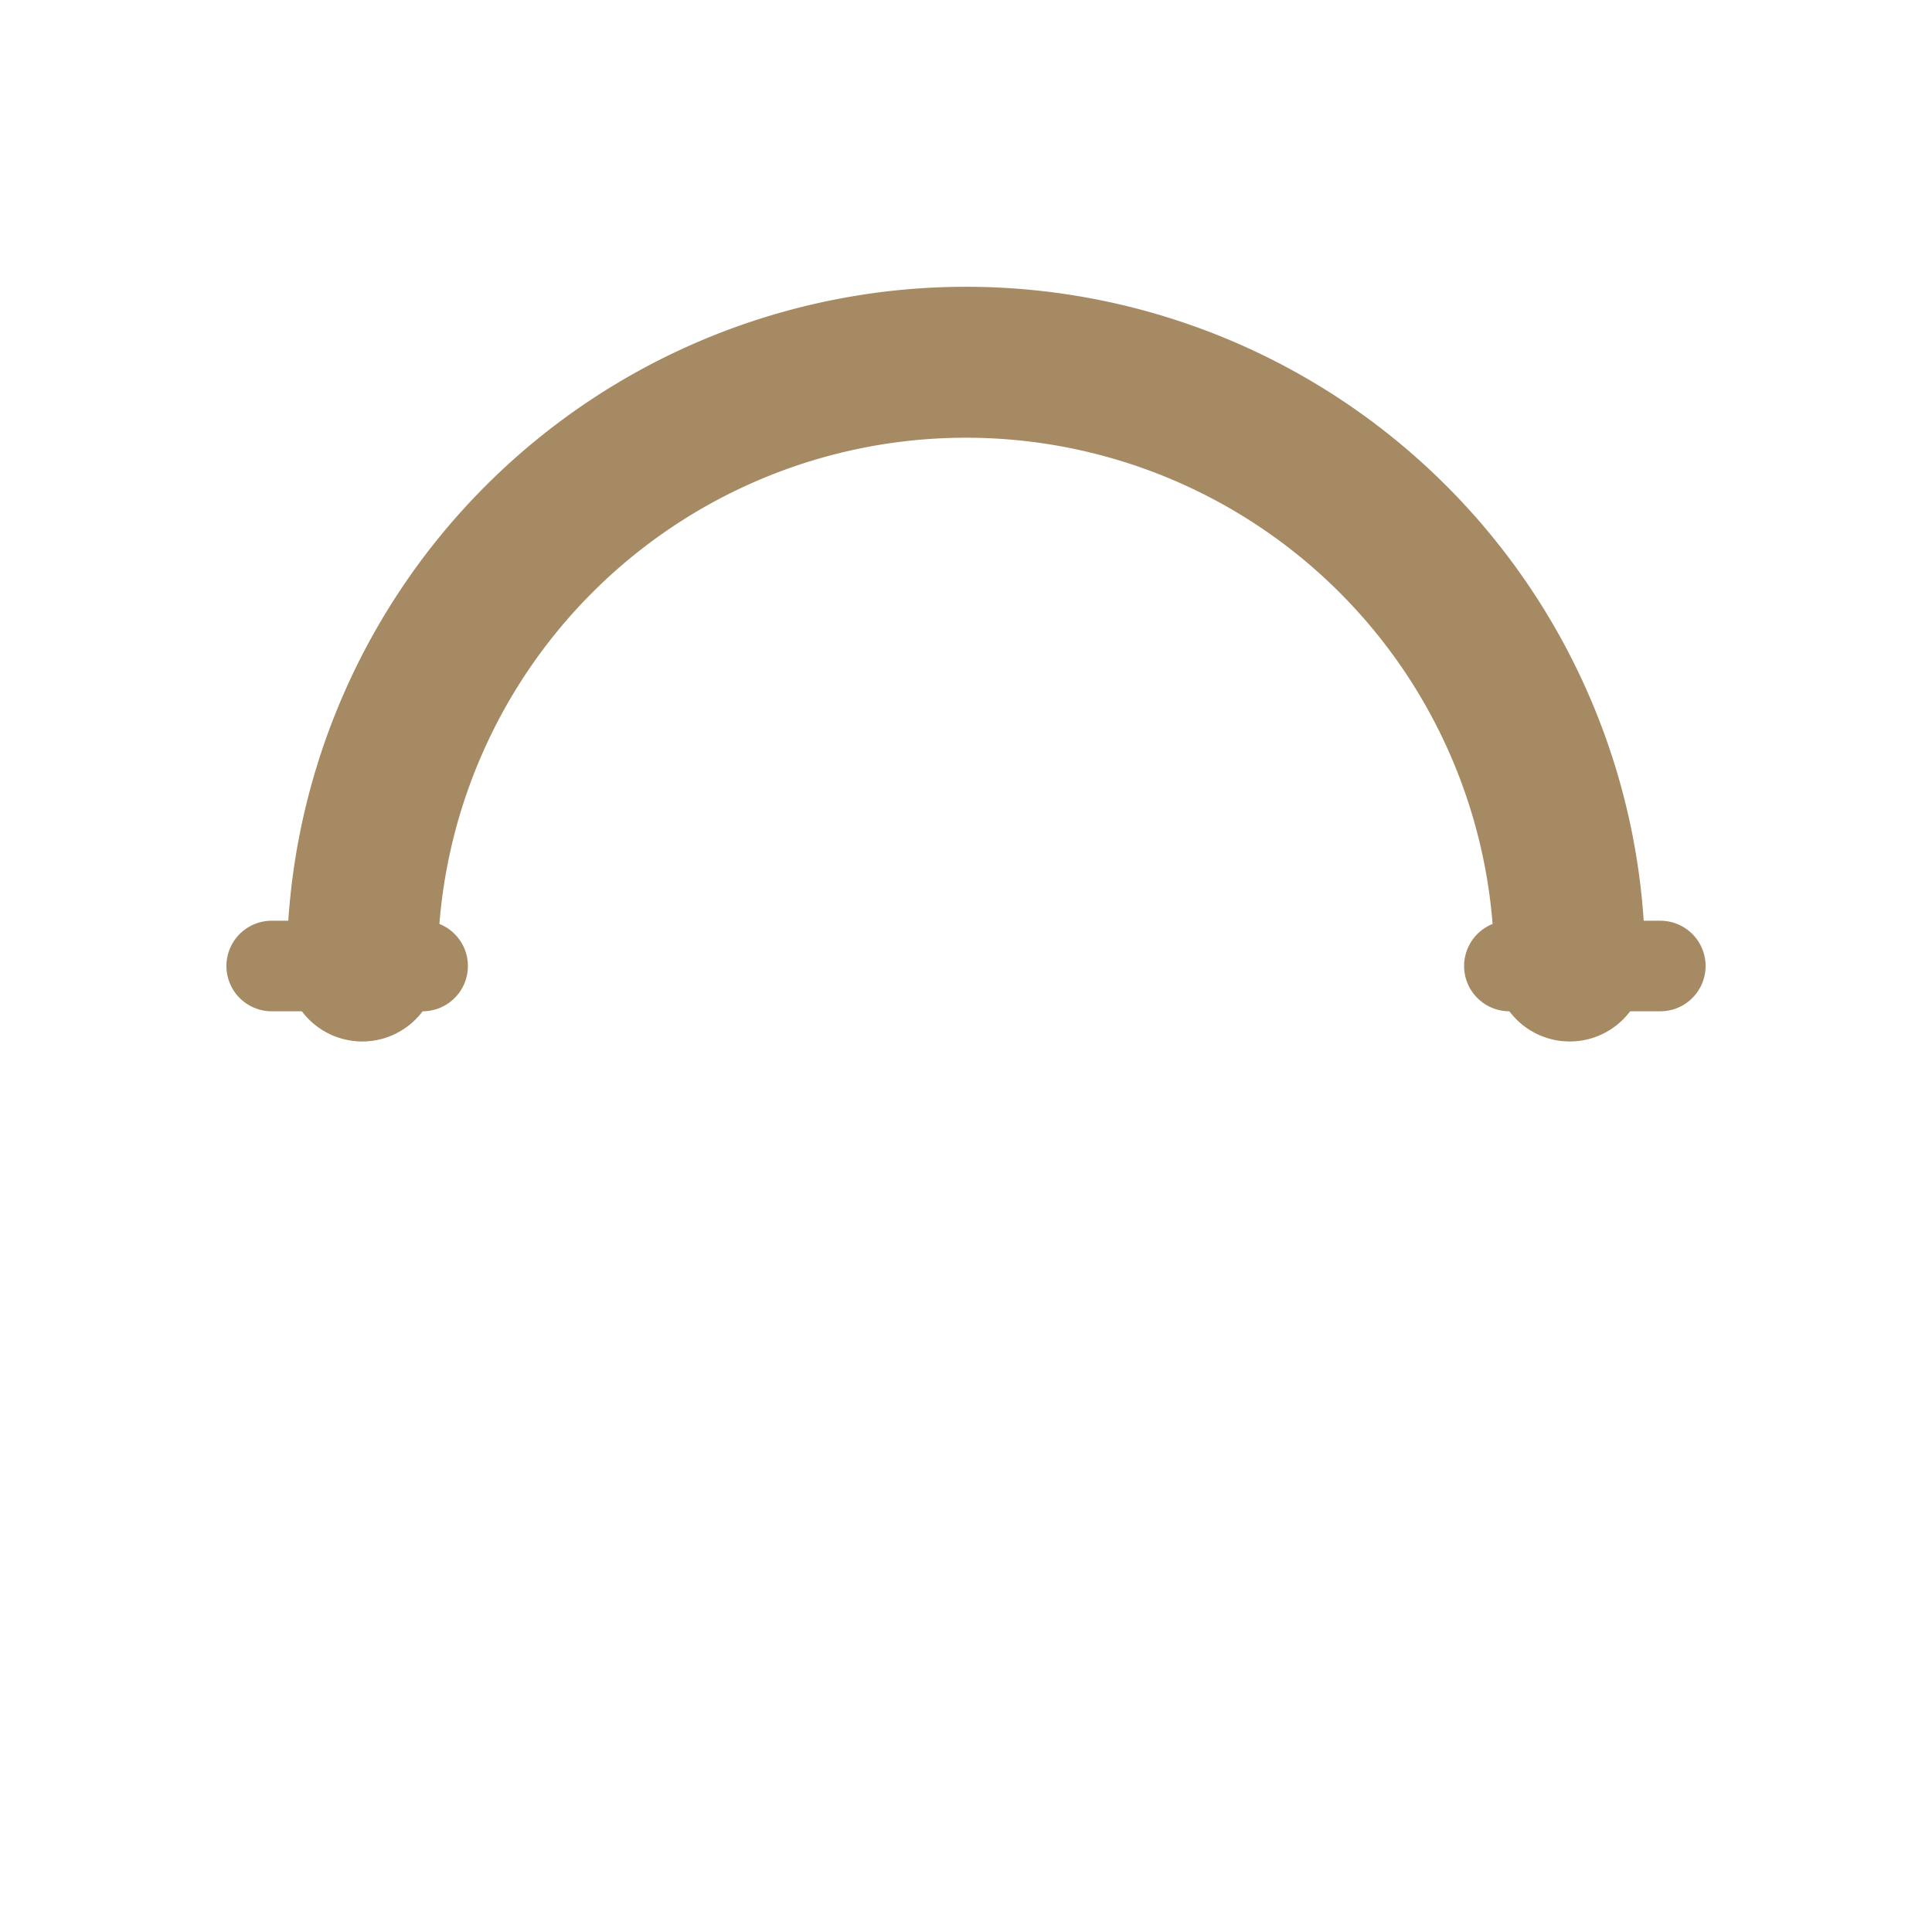 <svg xmlns="http://www.w3.org/2000/svg" viewBox="0 0 128 128">
  <path d="M24 64a40 40 0 0 1 80 0" fill="none" stroke="#A68A64" stroke-width="10" stroke-linecap="round"/>
  <path d="M18 64h10M100 64h10" stroke="#A68A64" stroke-width="6" stroke-linecap="round"/>
</svg>